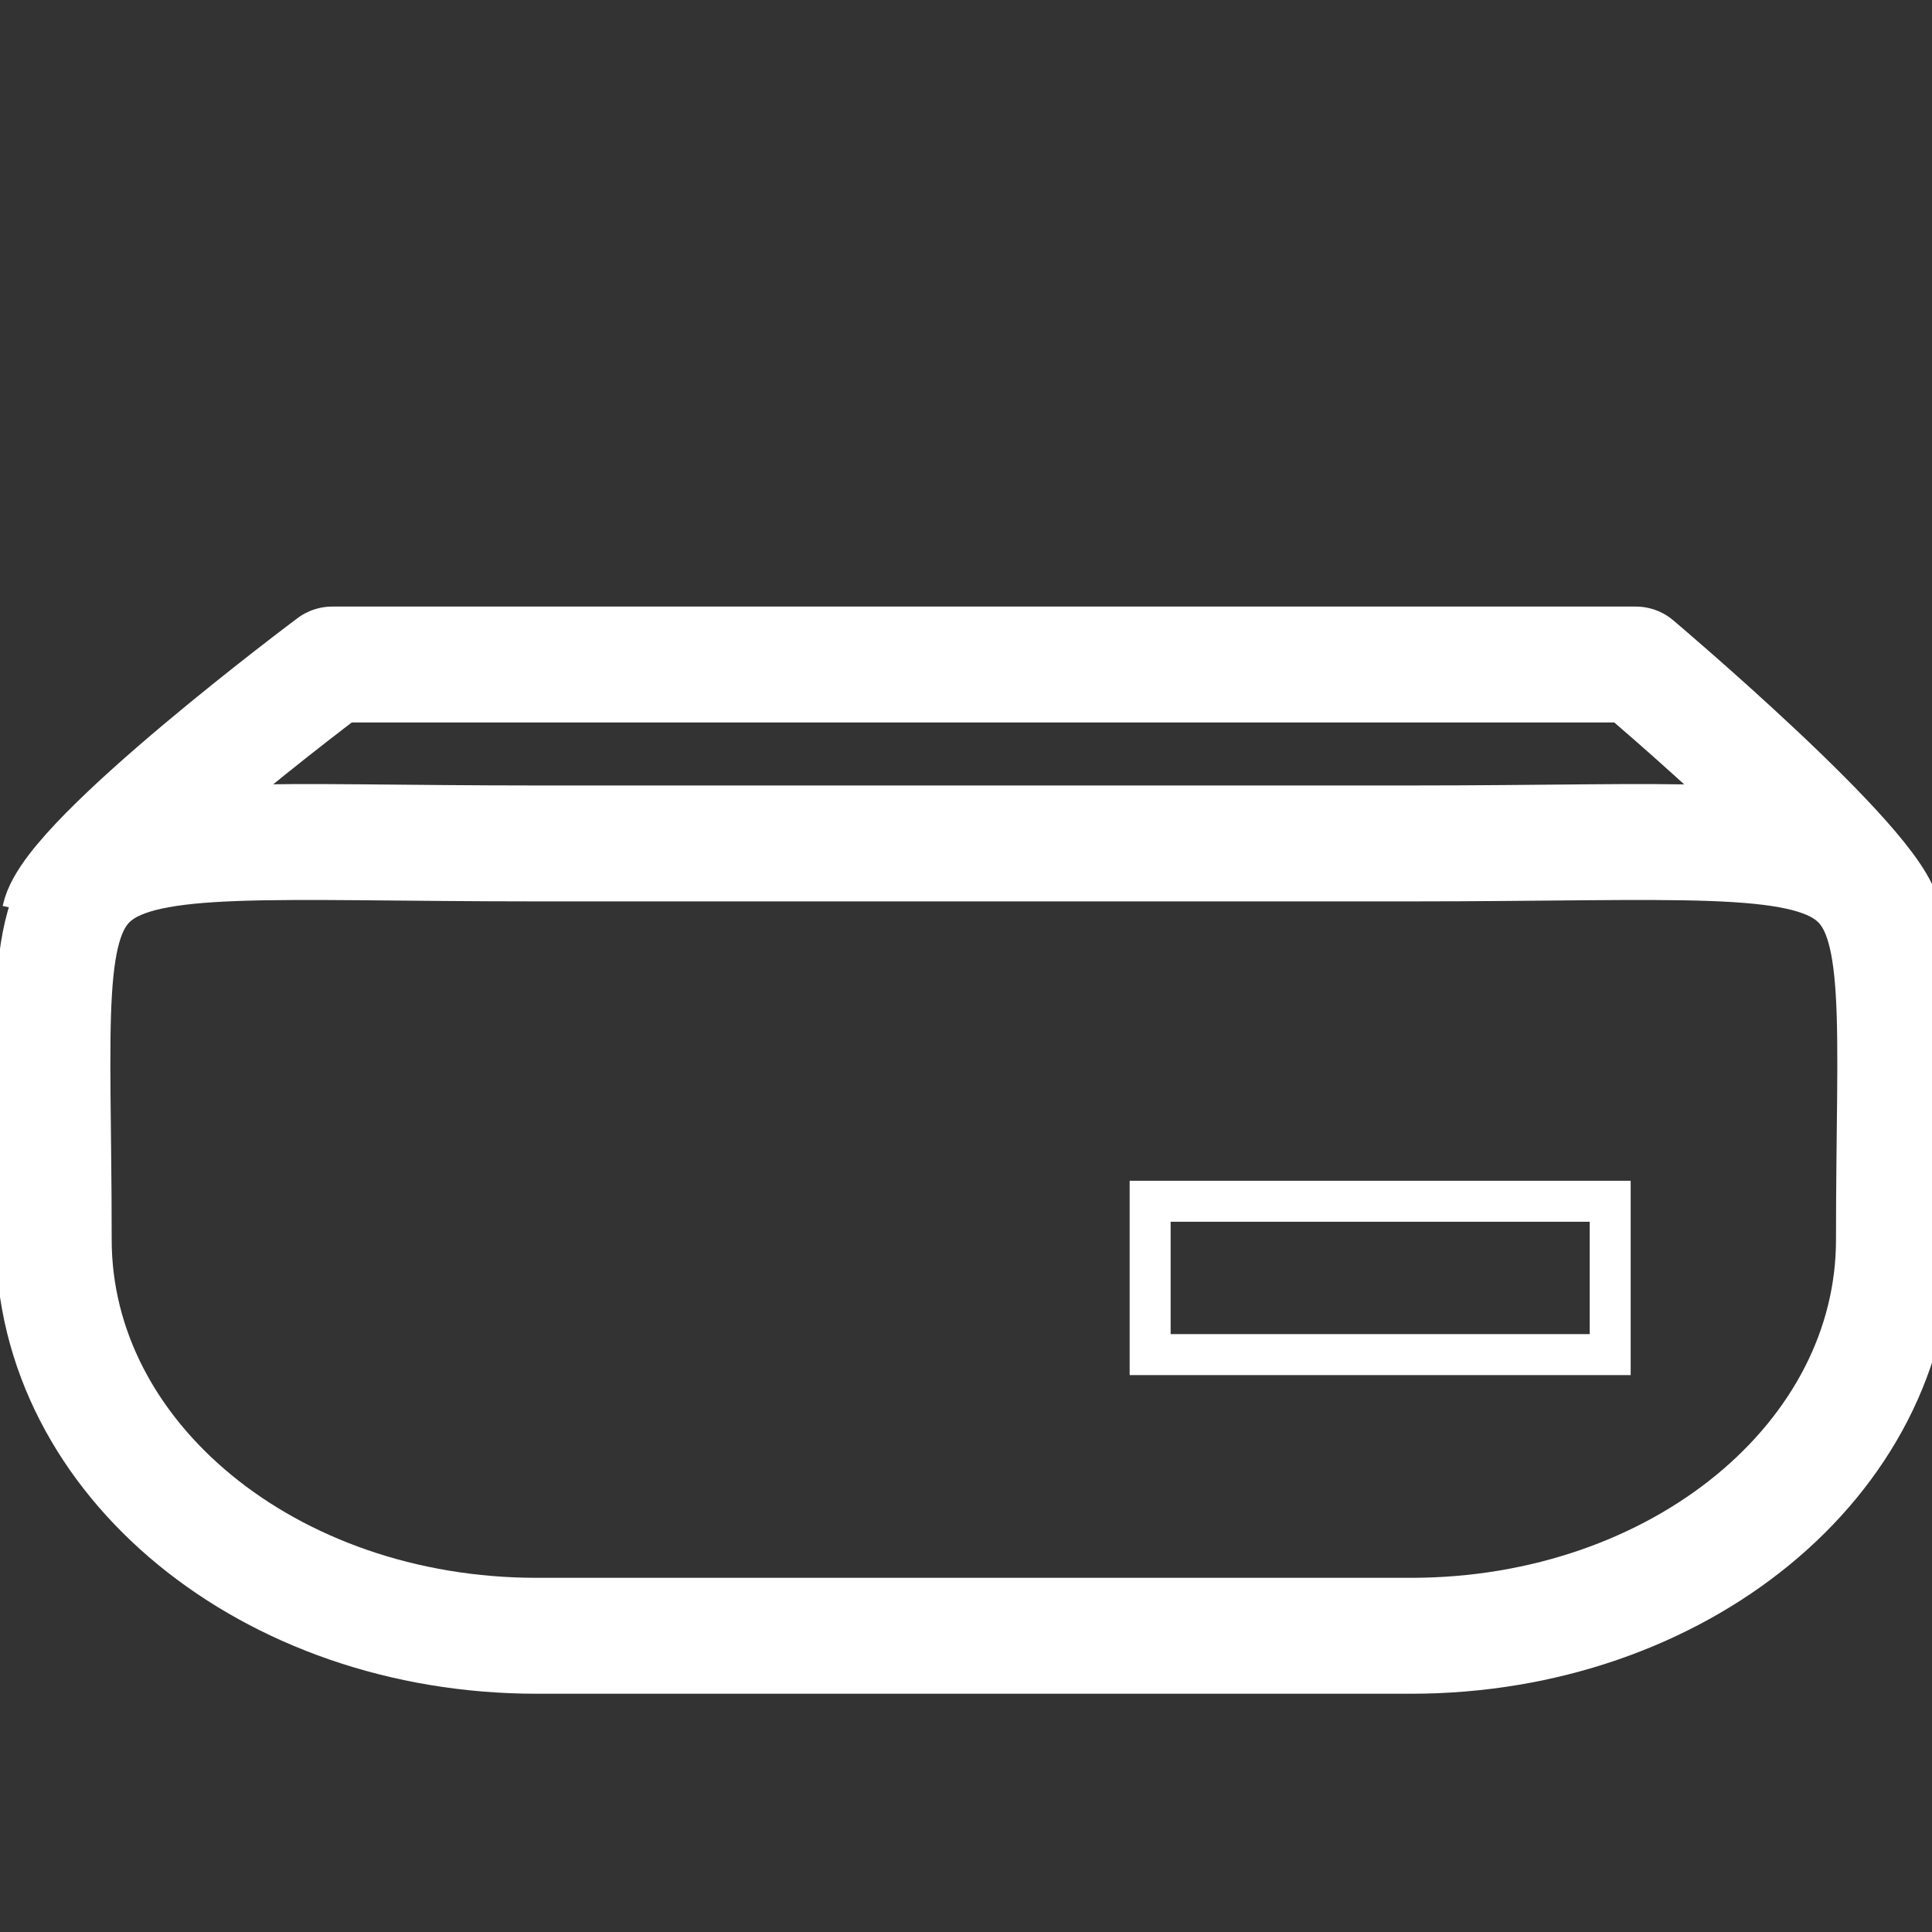 <?xml version="1.0" encoding="UTF-8" standalone="no"?>
<!-- Created with Inkscape (http://www.inkscape.org/) -->

<svg
   width="100mm"
   height="100mm"
   viewBox="0 0 100 100"
   version="1.1"
   id="svg5"
   inkscape:version="1.1.2 (b8e25be833, 2022-02-05)"
   sodipodi:docname="set-top-box-dark.svg"
   xmlns:inkscape="http://www.inkscape.org/namespaces/inkscape"
   xmlns:sodipodi="http://sodipodi.sourceforge.net/DTD/sodipodi-0.dtd"
   xmlns="http://www.w3.org/2000/svg"
   xmlns:svg="http://www.w3.org/2000/svg">
  <rect x="0" y="0" width="100" height="100" fill="#333333" stroke="none"/>
  <sodipodi:namedview
     id="namedview7"
     pagecolor="#ffffff"
     bordercolor="#666666"
     borderopacity="1.0"
     inkscape:pageshadow="2"
     inkscape:pageopacity="0.0"
     inkscape:pagecheckerboard="0"
     inkscape:document-units="mm"
     showgrid="true"
     inkscape:zoom="1.8101934"
     inkscape:cx="165.17572"
     inkscape:cy="133.96359"
     inkscape:window-width="1920"
     inkscape:window-height="1018"
     inkscape:window-x="1913"
     inkscape:window-y="-6"
     inkscape:window-maximized="1"
     inkscape:current-layer="layer1"
     width="100mm">
    <inkscape:grid
       type="xygrid"
       id="grid37" />
  </sodipodi:namedview>
  <defs
     id="defs2">
    <inkscape:path-effect
       effect="fillet_chamfer"
       id="path-effect1721"
       is_visible="true"
       lpeversion="1"
       satellites_param="F,0,0,1,0,0,0,1 @ F,0,0,1,0,0,0,1 @ F,0,0,1,0,0,0,1 @ F,0,0,1,0,0,0,1"
       unit="px"
       method="auto"
       mode="F"
       radius="30"
       chamfer_steps="1"
       flexible="false"
       use_knot_distance="true"
       apply_no_radius="true"
       apply_with_radius="true"
       only_selected="false"
       hide_knots="false" />
    <inkscape:path-effect
       effect="fillet_chamfer"
       id="path-effect827"
       is_visible="true"
       lpeversion="1"
       satellites_param="F,0,0,1,0,0,0,1 @ F,0,0,1,0,0,0,1 @ F,0,0,1,0,0,0,1 @ F,0,0,1,0,0,0,1 @ F,0,0,1,0,0,0,1 @ F,0,0,1,0,0,0,1 @ F,0,0,1,0,0,0,1"
       unit="px"
       method="auto"
       mode="F"
       radius="60"
       chamfer_steps="1"
       flexible="false"
       use_knot_distance="true"
       apply_no_radius="true"
       apply_with_radius="true"
       only_selected="false"
       hide_knots="false" />
    <inkscape:path-effect
       effect="fillet_chamfer"
       id="path-effect1508"
       is_visible="true"
       lpeversion="1"
       satellites_param="F,0,0,1,0,1.058,0,5 @ F,0,0,1,0,1.058,0,5 @ F,0,0,1,0,1.058,0,5 @ F,0,0,1,0,1.058,0,5"
       unit="px"
       method="auto"
       mode="F"
       radius="4"
       chamfer_steps="5"
       flexible="false"
       use_knot_distance="true"
       apply_no_radius="true"
       apply_with_radius="true"
       only_selected="false"
       hide_knots="false" />
    <inkscape:path-effect
       effect="fillet_chamfer"
       id="path-effect1508-7"
       is_visible="true"
       lpeversion="1"
       satellites_param="F,0,0,1,0,1.058,0,5 @ F,0,0,1,0,1.058,0,5 @ F,0,0,1,0,1.058,0,5 @ F,0,0,1,0,1.058,0,5"
       unit="px"
       method="auto"
       mode="F"
       radius="4"
       chamfer_steps="5"
       flexible="false"
       use_knot_distance="true"
       apply_no_radius="true"
       apply_with_radius="true"
       only_selected="false"
       hide_knots="false" />
  </defs>
  <g
     inkscape:label="Layer 1"
     inkscape:groupmode="layer"
     id="layer1">
    <rect
       style="fill:none;fill-opacity:0;stroke:#ffffff;stroke-width:2.121;stroke-miterlimit:4;stroke-dasharray:none;stroke-opacity:1"
       id="rect1372"
       width="23.812"
       height="7.937"
       x="59.531"
       y="62.177" />
    <path
       style="fill:none;stroke:#ffffff;stroke-width:6;stroke-linecap:butt;stroke-linejoin:round;stroke-miterlimit:50;stroke-dasharray:none;stroke-opacity:1;paint-order:normal"
       d="M 3.069,47.525 C 3.734,44.451 17.198,34.396 17.198,34.396 h 67.469 c 0,0 12.592,10.637 12.84,13.3"
       id="path8213"
       sodipodi:nodetypes="cccc" />
    <path
       id="rect2035"
       style="fill:none;fill-opacity:0;stroke:#ffffff;stroke-width:6;stroke-linecap:round;stroke-miterlimit:50;stroke-dasharray:none;stroke-opacity:1"
       d="m 27.781,43.656 h 45.25 c 27.646,0 25,-2.412 25,20.506 0,11.36 -11.15,20.506 -25,20.506 h -45.25 c -13.85,0 -25,-9.146 -25,-20.506 0,-22.918 -2.646,-20.506 25,-20.506 z"
       sodipodi:nodetypes="sssssss" />
  </g>
</svg>
